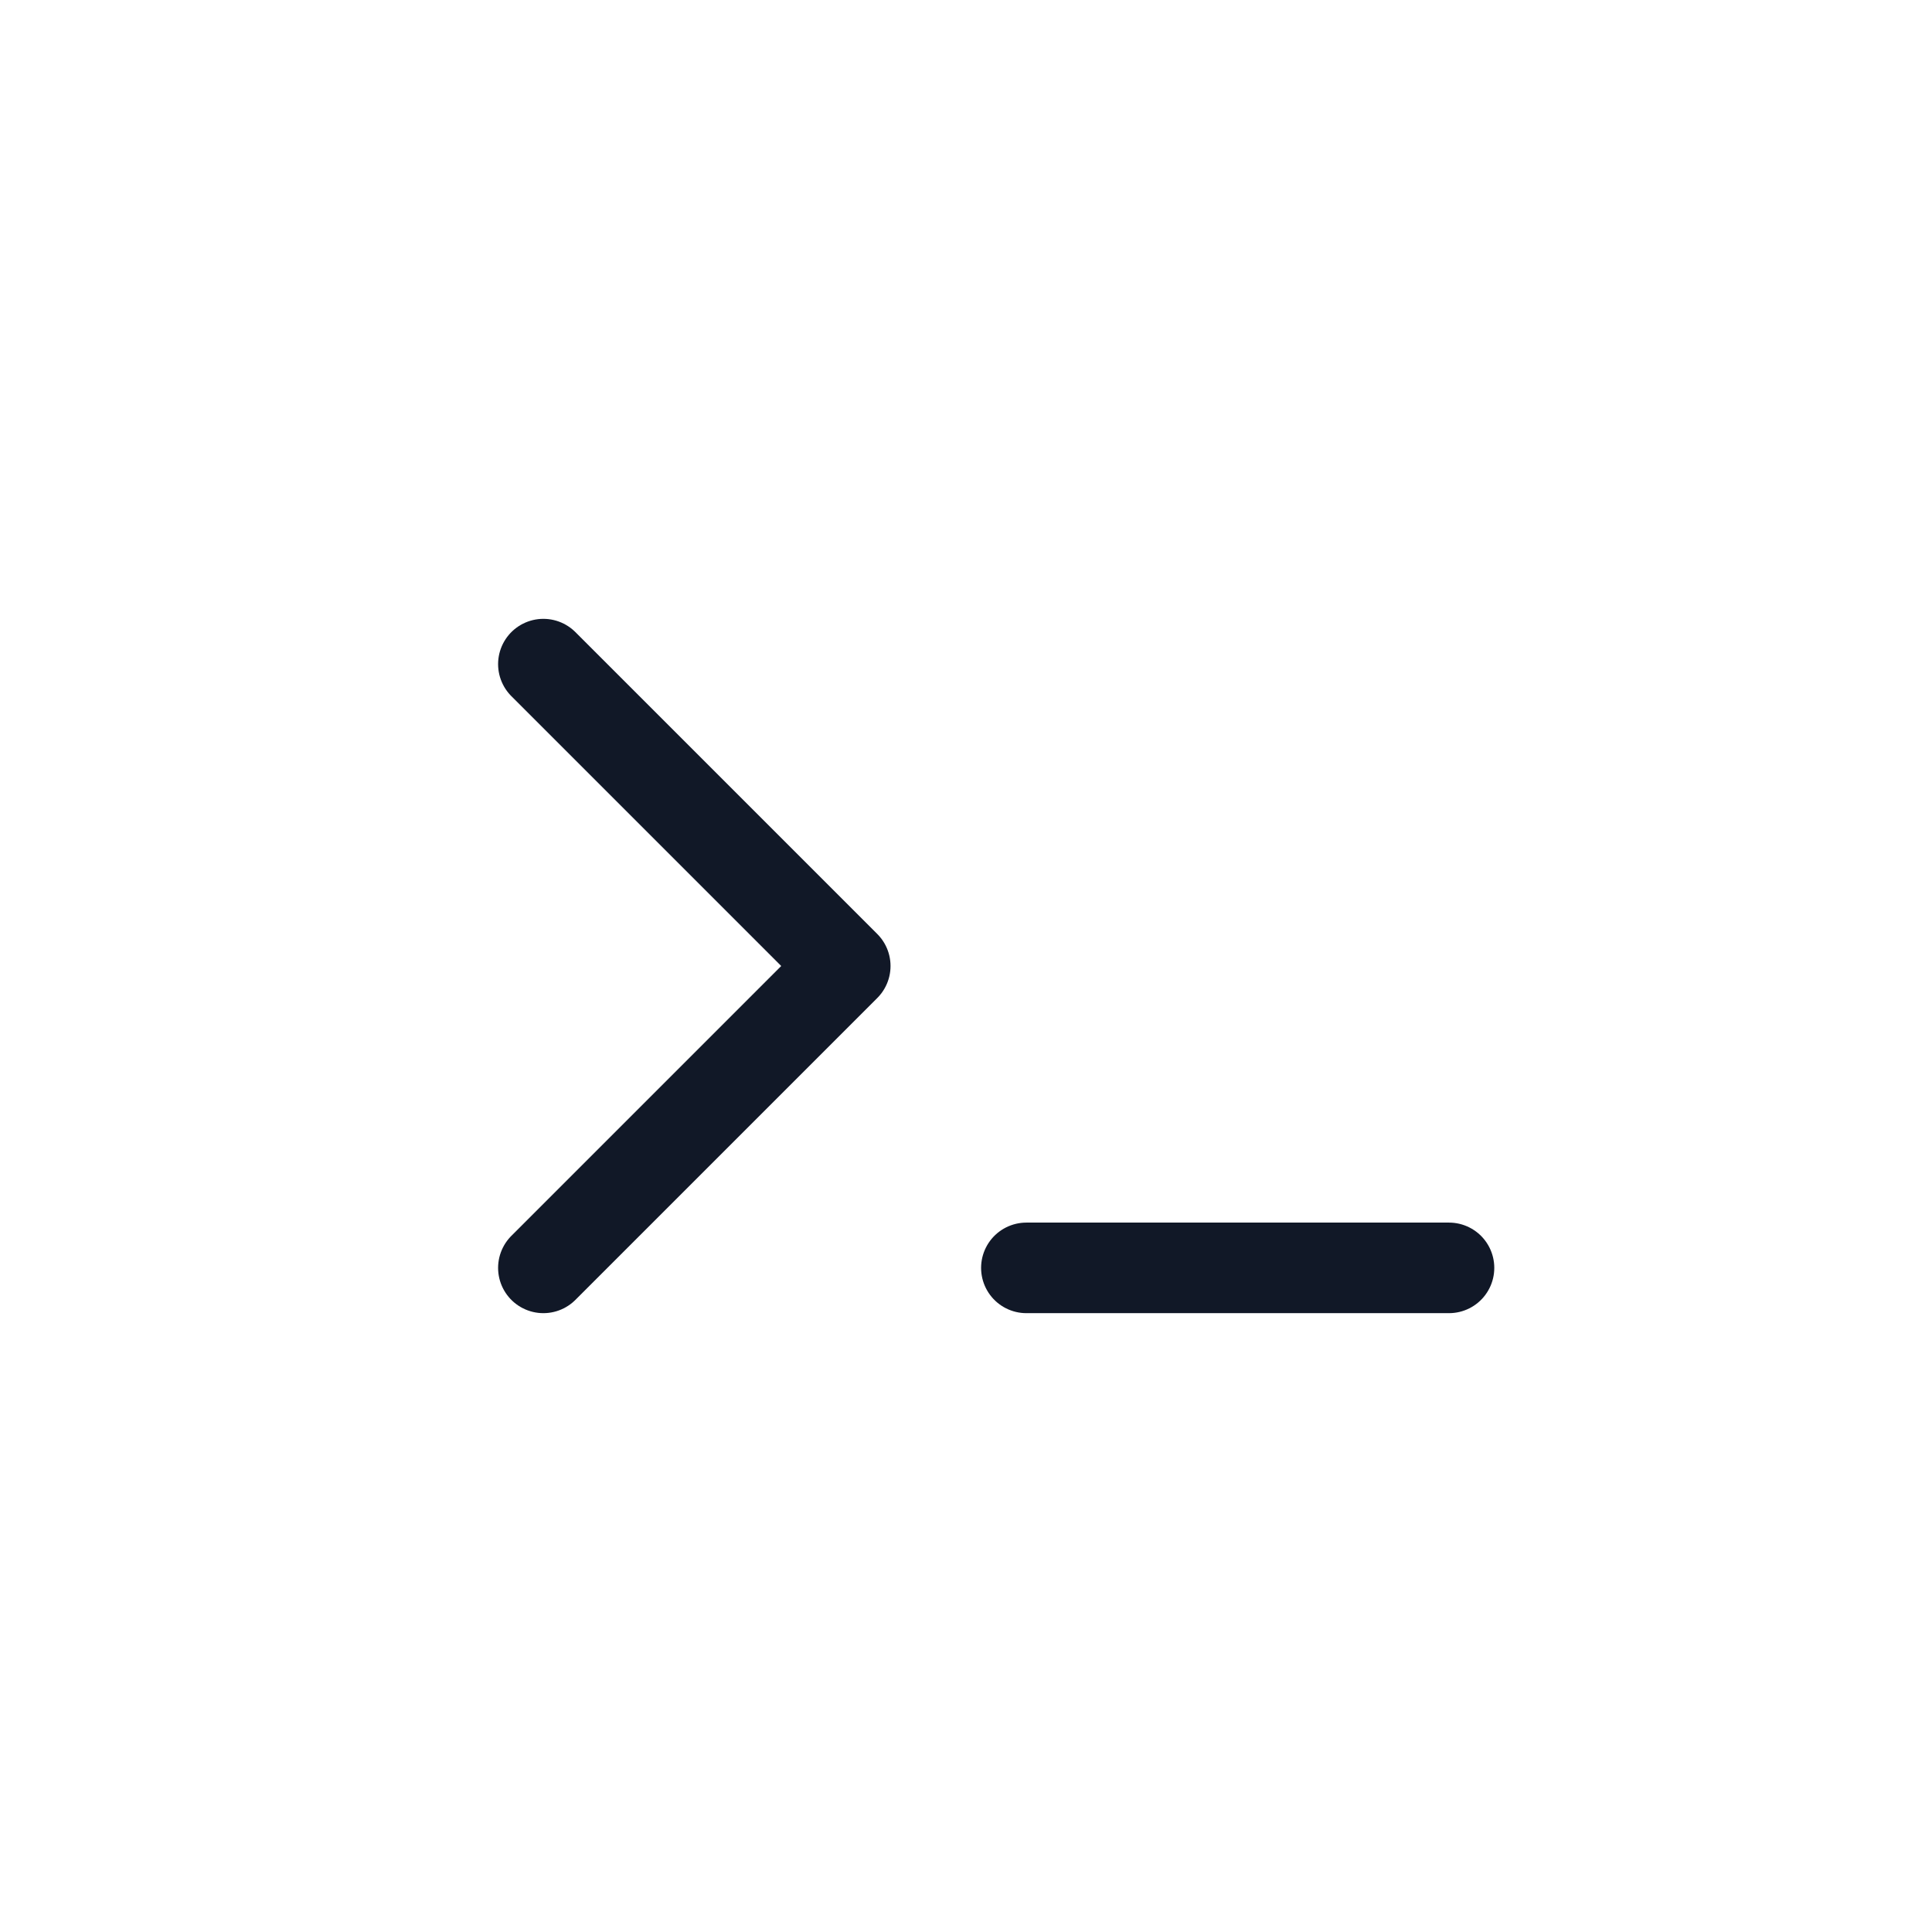 <svg width="24" height="24" viewBox="0 0 24 24" fill="none" xmlns="http://www.w3.org/2000/svg">
<path d="M12.75 15.75H18" stroke="#111827" stroke-width="1.125" stroke-linecap="round" stroke-linejoin="round"/>
<path d="M6.75 8.25L10.5 12L6.75 15.75" stroke="#111827" stroke-width="1.125" stroke-linecap="round" stroke-linejoin="round"/>
</svg>
